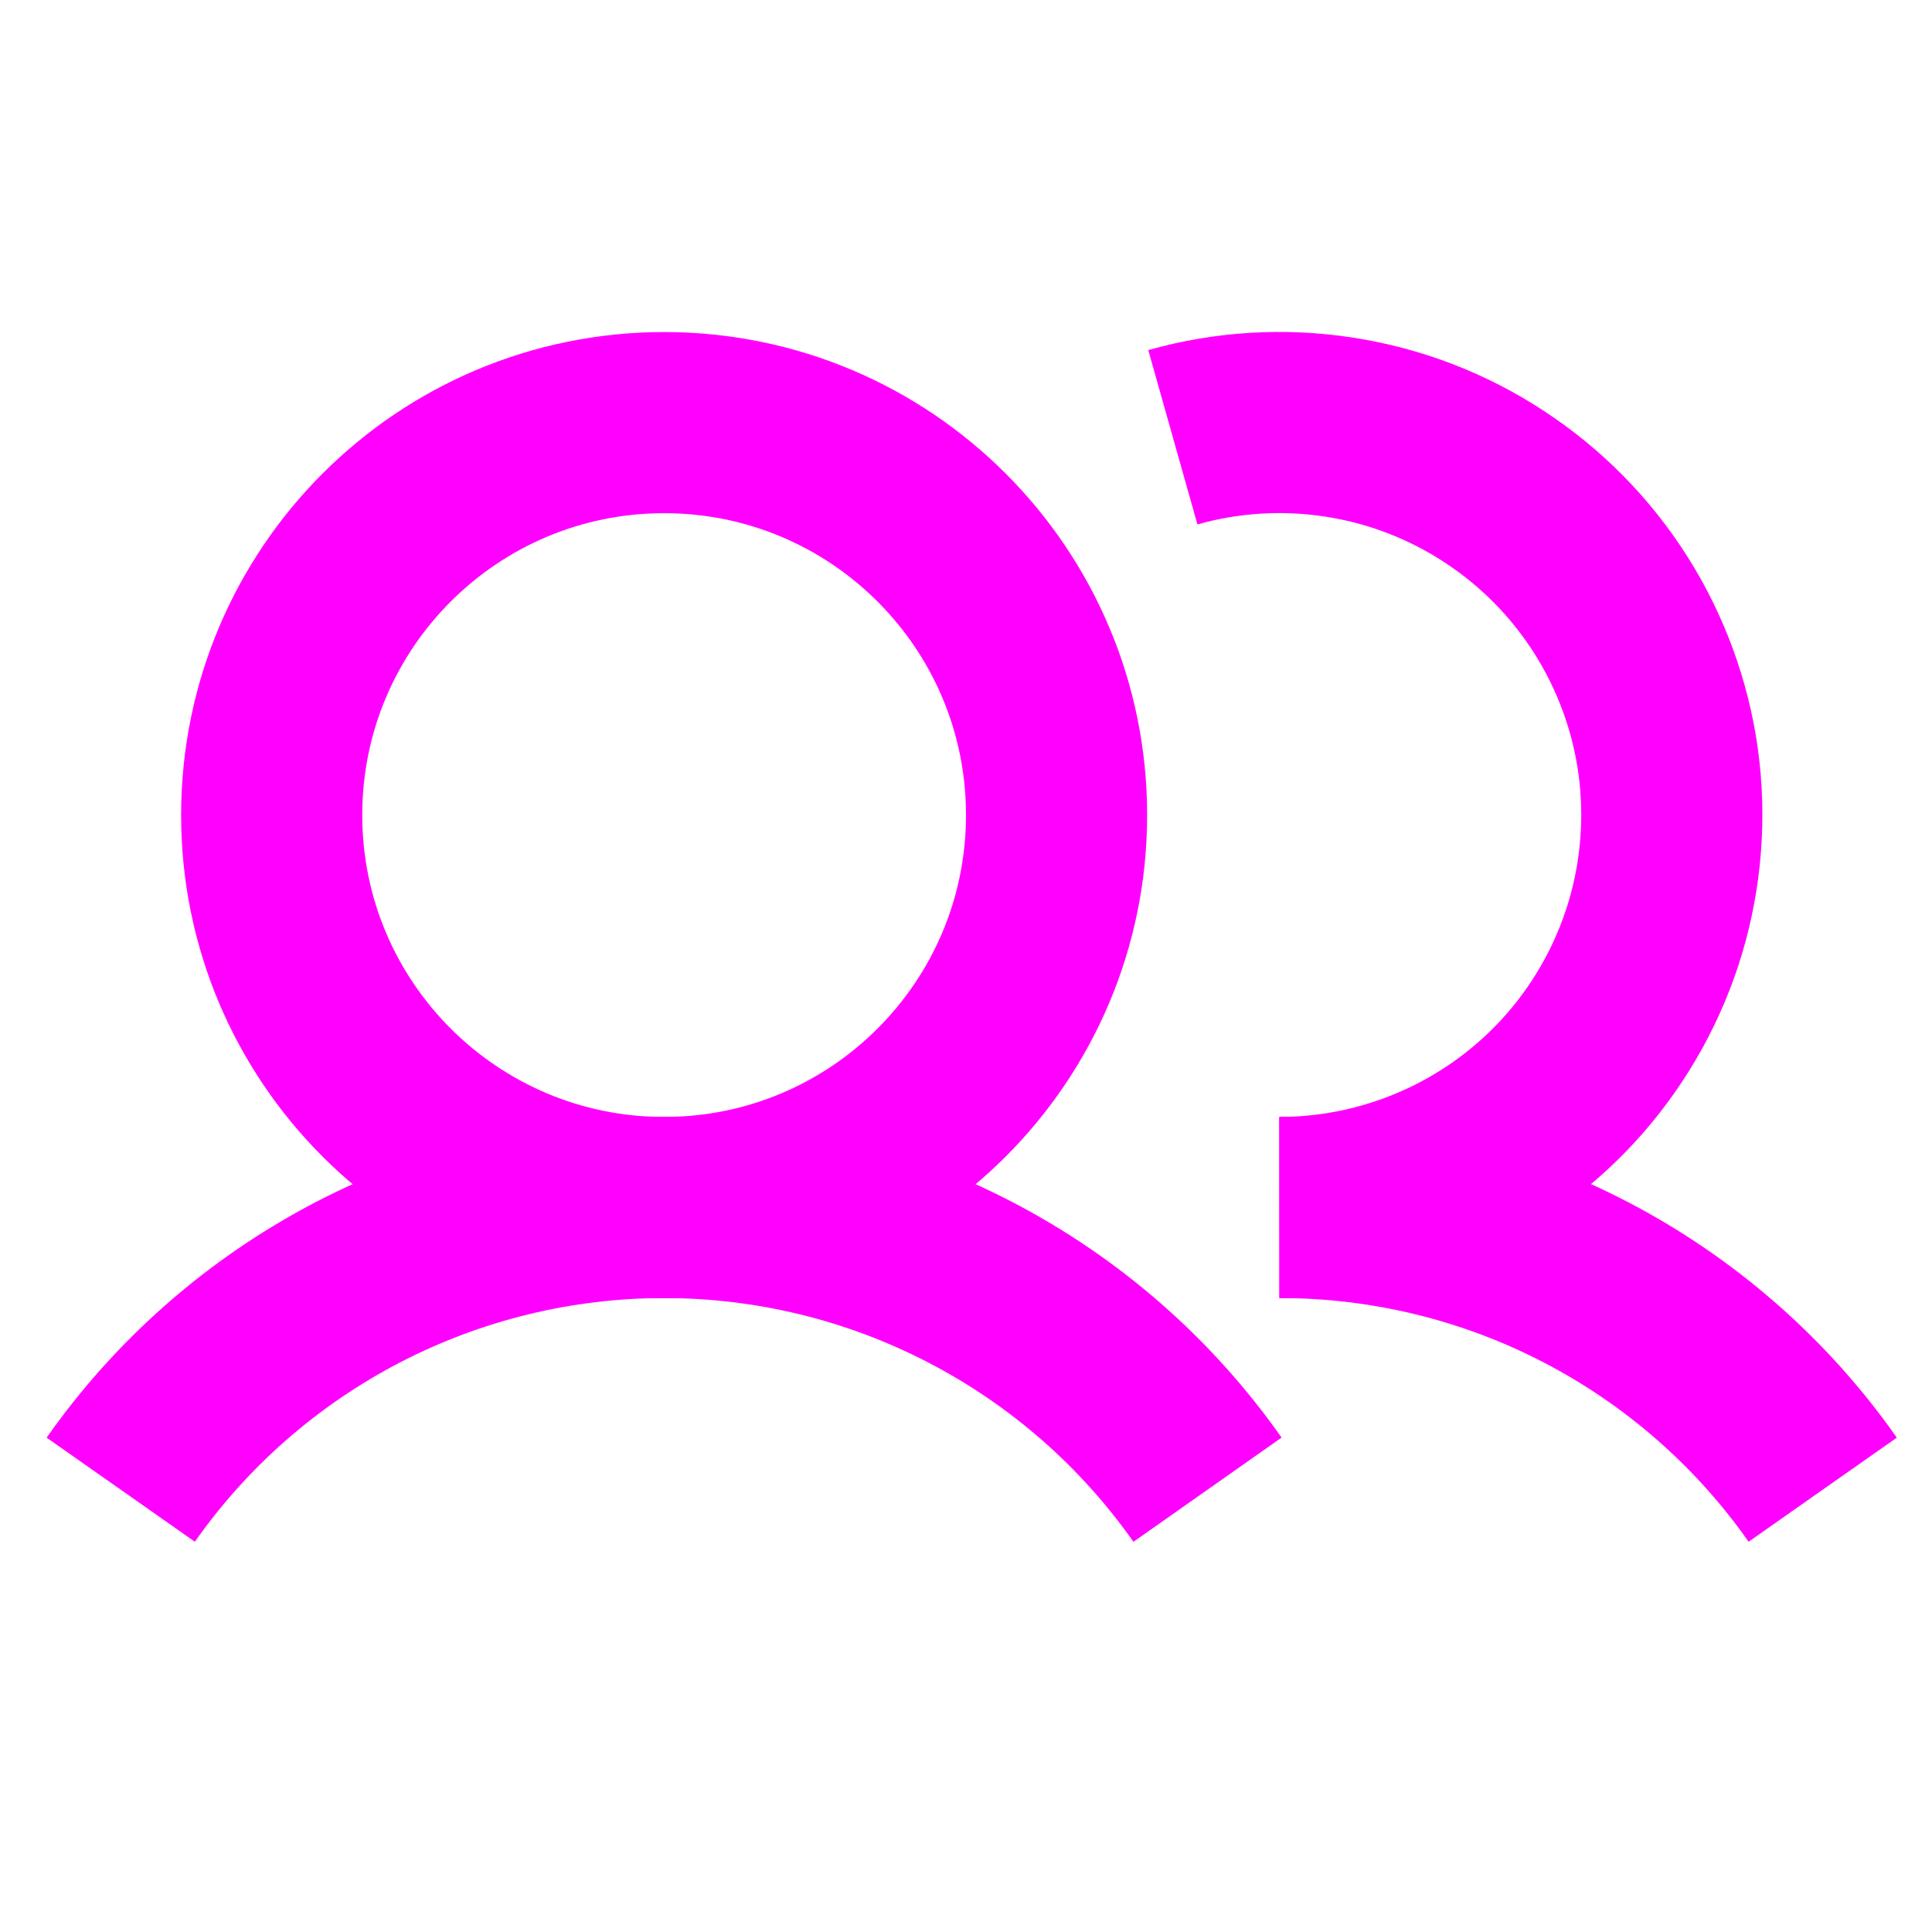<svg width="16" height="16" viewBox="0 0 16 16" fill="none" xmlns="http://www.w3.org/2000/svg">
<path d="M5.5 10C7.295 10 8.75 8.545 8.75 6.75C8.75 4.955 7.295 3.5 5.5 3.5C3.705 3.5 2.25 4.955 2.25 6.75C2.25 8.545 3.705 10 5.5 10Z" stroke="#FF00FF" stroke-width="1.5" stroke-miterlimit="10"/>
<path d="M9.713 3.621C10.16 3.495 10.629 3.466 11.088 3.537C11.547 3.607 11.986 3.775 12.374 4.03C12.763 4.284 13.093 4.619 13.341 5.011C13.589 5.403 13.751 5.844 13.815 6.304C13.878 6.765 13.842 7.233 13.71 7.678C13.577 8.123 13.351 8.534 13.046 8.885C12.741 9.235 12.364 9.516 11.941 9.708C11.519 9.9 11.06 10 10.595 10" stroke="#FF00FF" stroke-width="1.5" stroke-linejoin="round"/>
<path d="M1 12.337C1.507 11.615 2.181 11.026 2.964 10.619C3.748 10.212 4.617 10 5.5 10C6.382 10 7.252 10.212 8.035 10.619C8.819 11.026 9.492 11.615 10 12.337" stroke="#FF00FF" stroke-width="1.5" stroke-linejoin="round"/>
<path d="M10.595 10C11.478 9.999 12.348 10.211 13.131 10.618C13.914 11.025 14.588 11.615 15.095 12.337" stroke="#FF00FF" stroke-width="1.5" stroke-linejoin="round"/>
</svg>
